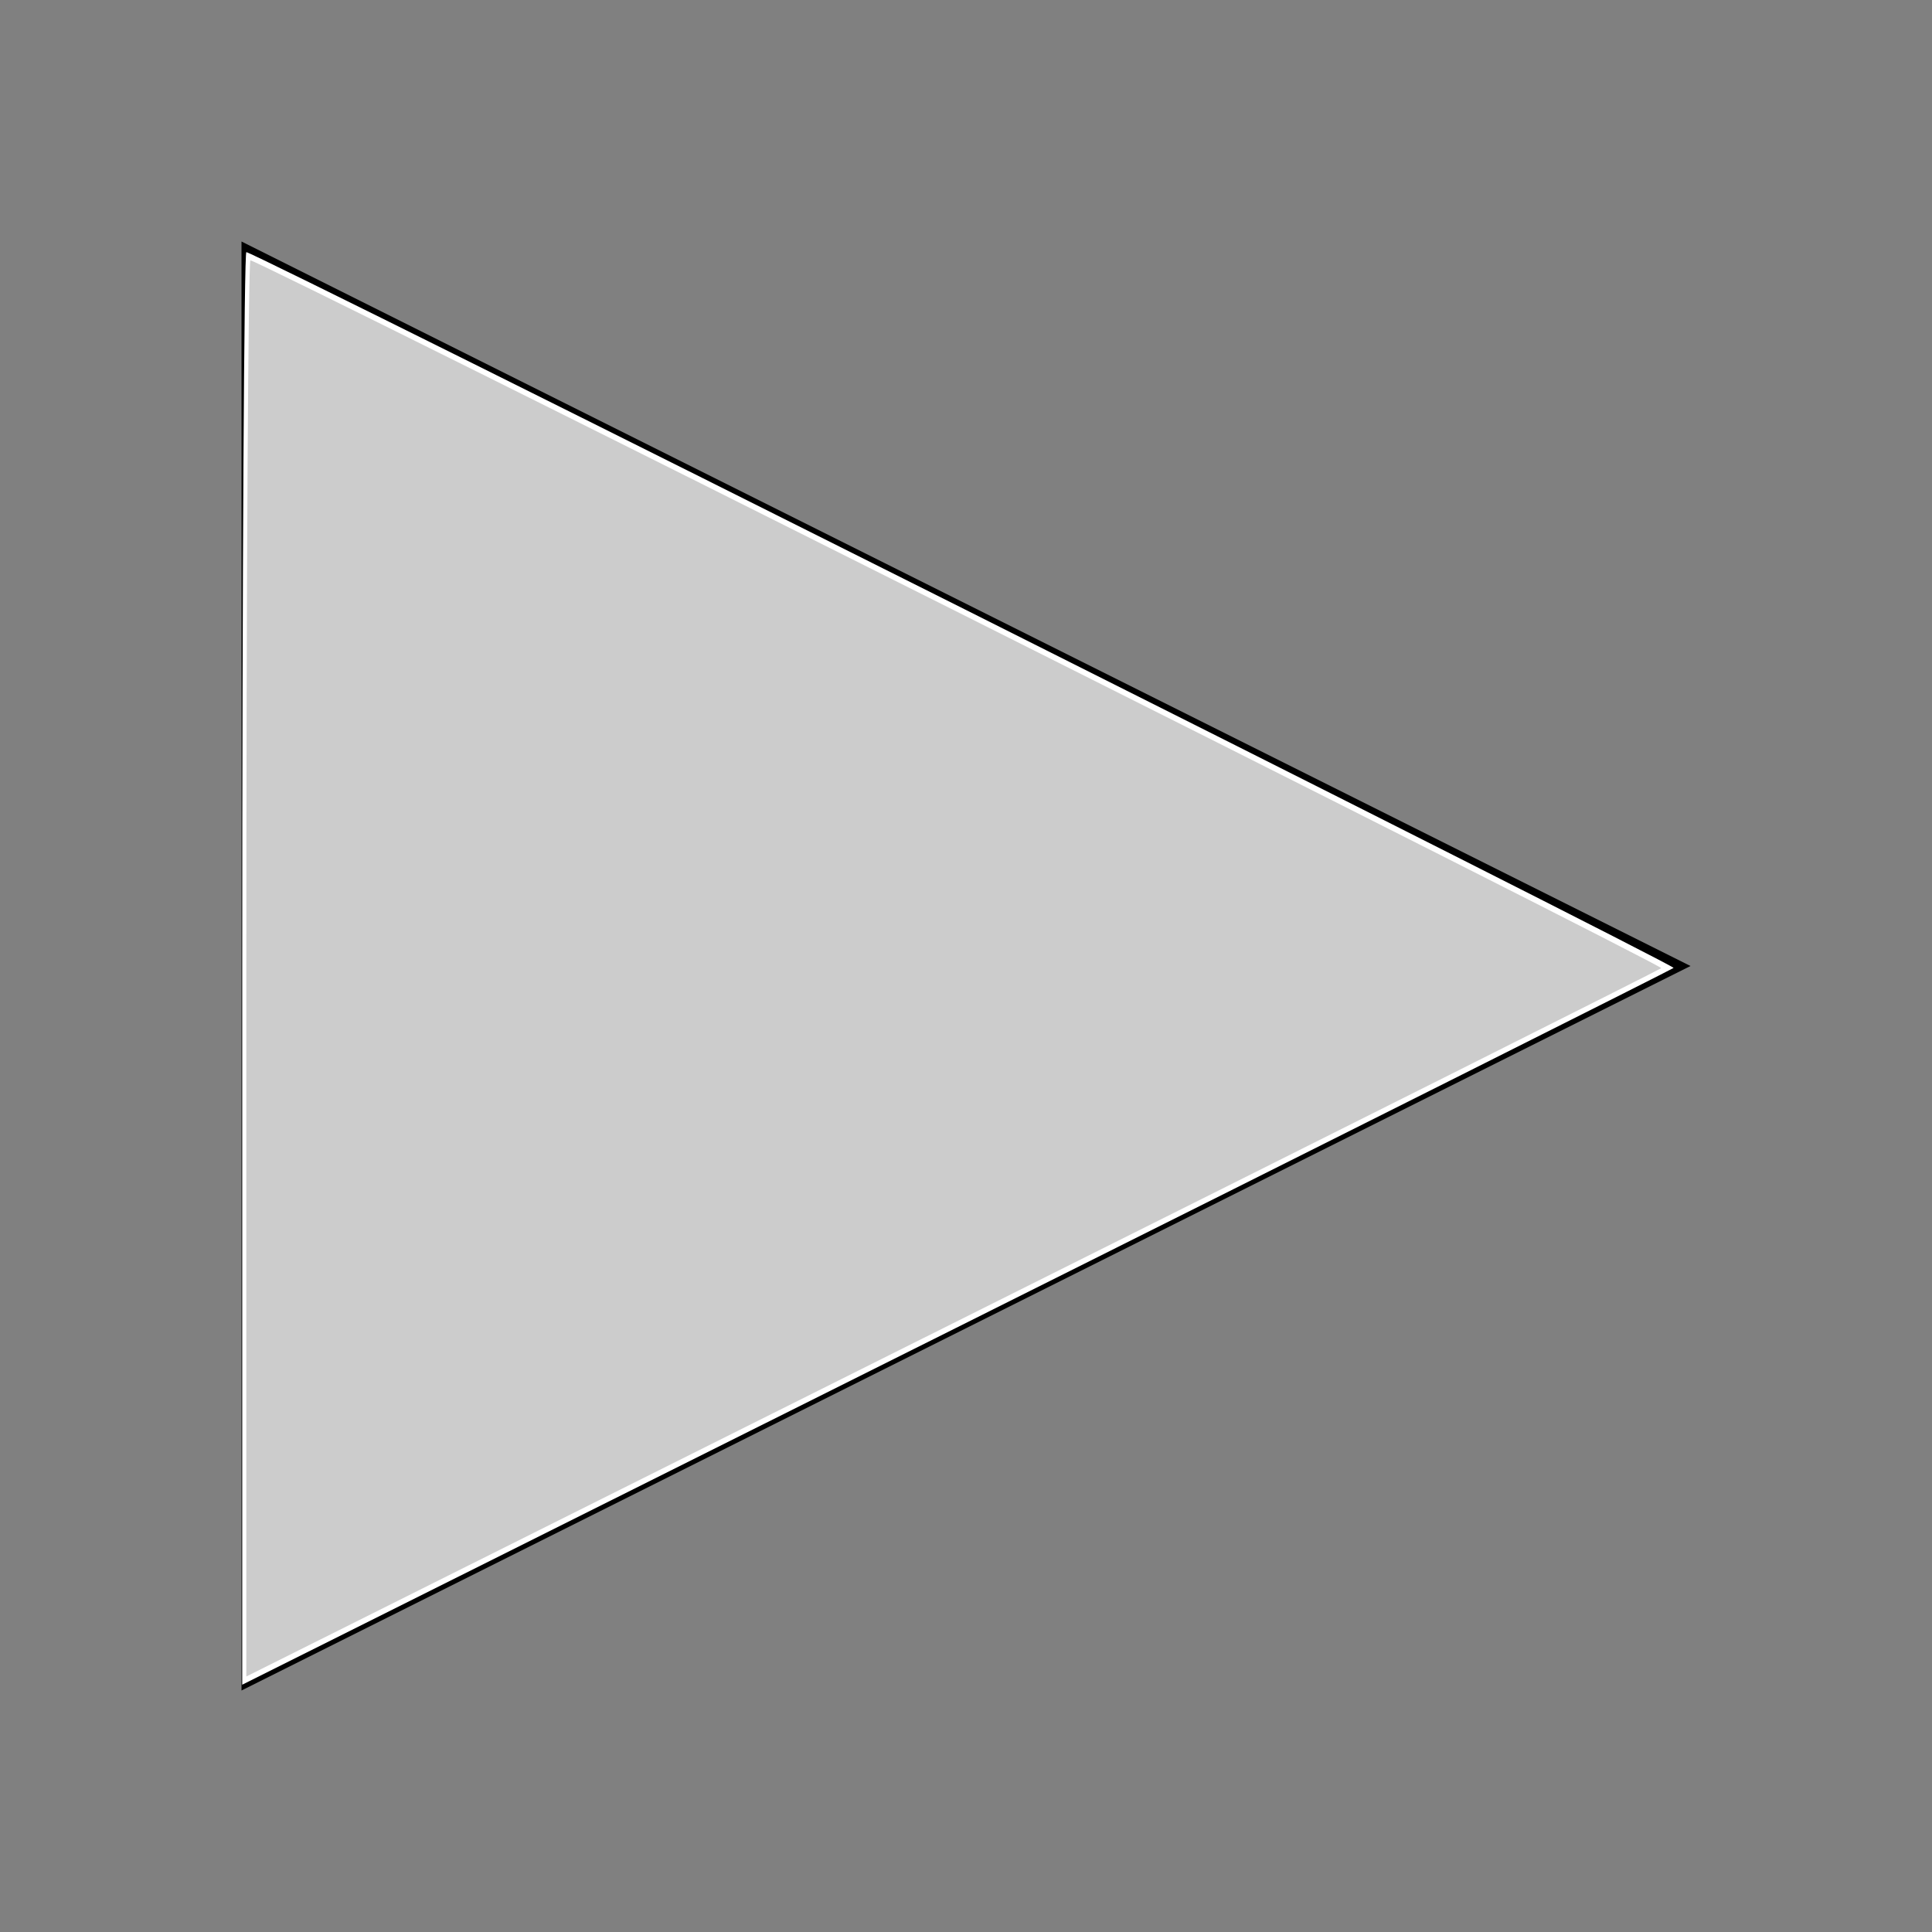 <?xml version="1.0" encoding="UTF-8" standalone="no"?>
<svg
   xmlns:dc="http://purl.org/dc/elements/1.1/"
   xmlns:cc="http://creativecommons.org/ns#"
   xmlns:rdf="http://www.w3.org/1999/02/22-rdf-syntax-ns#"
   xmlns:svg="http://www.w3.org/2000/svg"
   xmlns="http://www.w3.org/2000/svg"
   xmlns:sodipodi="http://sodipodi.sourceforge.net/DTD/sodipodi-0.dtd"
   xmlns:inkscape="http://www.inkscape.org/namespaces/inkscape"
   width="8"
   height="8"
   viewBox="0 0 8 8"
   version="1.1"
   id="svg4"
   sodipodi:docname="media-play-focus.svg"
   inkscape:version="0.92.2 5c3e80d, 2017-08-06">
  <rect x="0" y="0" width="8" height="8" fill="#808080" stroke="none"/>
  <defs
     id="defs8" />
  <sodipodi:namedview
     pagecolor="#ffffff"
     bordercolor="#666666"
     borderopacity="1"
     objecttolerance="10"
     gridtolerance="10"
     guidetolerance="10"
     inkscape:pageopacity="0"
     inkscape:pageshadow="2"
     inkscape:window-width="1217"
     inkscape:window-height="722"
     id="namedview6"
     showgrid="false"
     inkscape:zoom="29.5"
     inkscape:cx="-2.6949153"
     inkscape:cy="4"
     inkscape:window-x="0"
     inkscape:window-y="0"
     inkscape:window-maximized="0"
     inkscape:current-layer="svg4" />
  <path
     d="M0 0v6l6-3-6-3z"
     transform="translate(1 1)"
     id="path2" />
  <path
     style="fill:#ffffff;stroke-width:0.034"
     d="m 1.003,4.01 c 0,-1.631 0.008,-2.966 0.017,-2.966 0.034,0 5.922,2.953 5.91,2.964 -0.007,0.006 -1.343,0.677 -2.97,1.49 L 1.003,6.976 Z"
     id="path3701"
     inkscape:connector-curvature="0" />
  <path
     style="fill:#cccccc;stroke-width:0.034"
     d="m 1.02,4.01 c 0,-1.613 0.008,-2.932 0.017,-2.932 0.034,0 5.854,2.92 5.842,2.931 -0.007,0.006 -1.328,0.669 -2.936,1.472 L 1.02,6.942 Z"
     id="path8"
     inkscape:connector-curvature="0" />
</svg>
